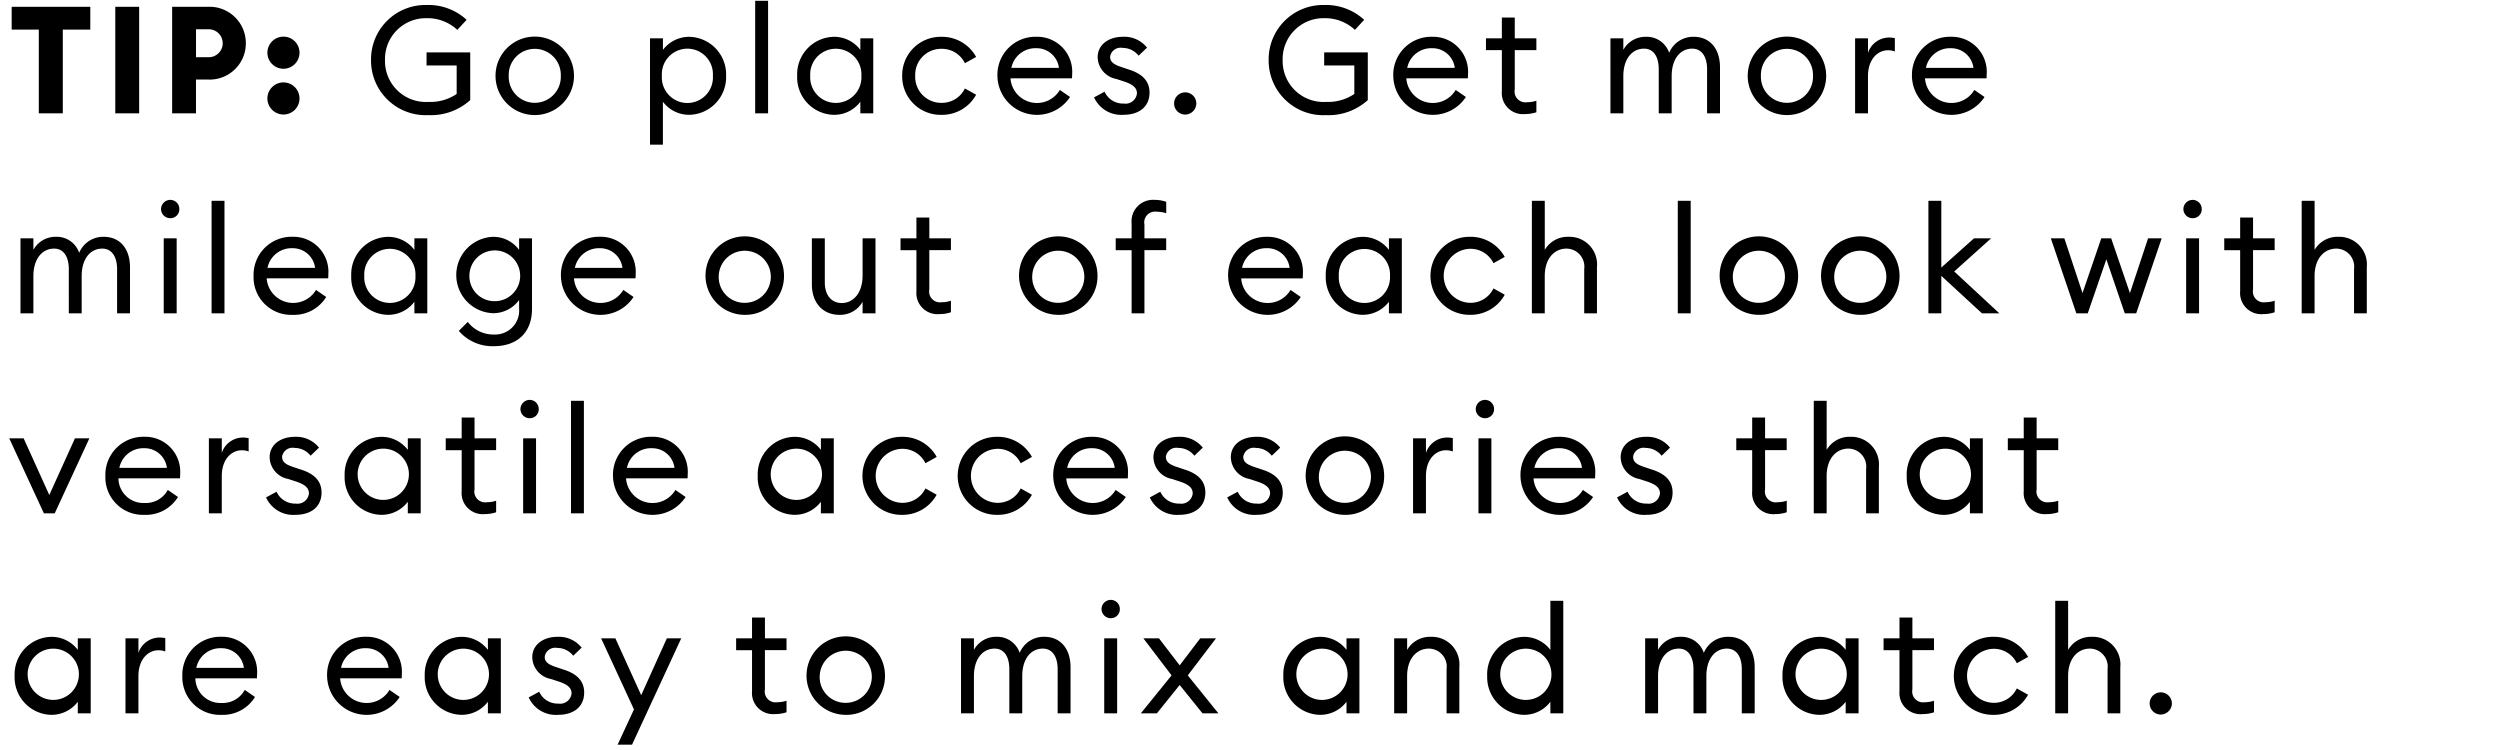 <svg id="accessories_copy" data-name="accessories copy" xmlns="http://www.w3.org/2000/svg" width="300" height="90" viewBox="0 0 300 90">
  <defs>
    <style>
      .cls-1 {
        fill-rule: evenodd;
      }
    </style>
  </defs>
  <g id="layer2">
    <path id="Tip:_Go_places._Get_more_mileage_out_of_each_look_with_versati" data-name="Tip: Go places. Get more  mileage out of each look with versati" class="cls-1" d="M4.655,13.6H7.536V3.551h3.3V0.815H1.4V3.551H4.655V13.6Zm9.179,0H16.7V0.815H13.834V13.6ZM29.5,5.19A4.354,4.354,0,0,0,25,.815H20.656V13.6h2.863V9.547H25A4.339,4.339,0,0,0,29.5,5.19Zm-2.773,0a1.682,1.682,0,0,1-1.765,1.675h-1.44V3.515h1.44A1.672,1.672,0,0,1,26.724,5.19Zm7.288,3.061a1.927,1.927,0,1,0-1.927-1.927A1.929,1.929,0,0,0,34.012,8.251Zm0,5.492a1.927,1.927,0,1,0-1.927-1.927A1.929,1.929,0,0,0,34.012,13.742Zm22.413-1.729V6.288H51.186V7.855H54.8v3.421a5.657,5.657,0,0,1-3.4.954,4.909,4.909,0,0,1-5.2-5.023,4.9,4.9,0,0,1,4.987-5.024,5.247,5.247,0,0,1,3.691,1.4l1.116-1.206A6.749,6.749,0,0,0,51.186.6a6.524,6.524,0,0,0-6.662,6.608A6.557,6.557,0,0,0,51.4,13.814,7.025,7.025,0,0,0,56.425,12.014ZM68.88,9.1a4.708,4.708,0,0,0-9.417,0A4.708,4.708,0,0,0,68.88,9.1Zm-7.832,0a3.126,3.126,0,1,1,6.248,0A3.126,3.126,0,1,1,61.048,9.1ZM78,17.362h1.548v-5.15a3.948,3.948,0,0,0,3.169,1.566A4.516,4.516,0,0,0,87.132,9.1a4.516,4.516,0,0,0-4.411-4.681,3.948,3.948,0,0,0-3.169,1.566V4.6H78V17.362ZM85.547,9.1a3.067,3.067,0,1,1-6.122,0A3.067,3.067,0,1,1,85.547,9.1Zm5.074,4.5H92.17V0.094H90.621V13.6Zm5.04-4.5a4.5,4.5,0,0,0,4.411,4.681,3.947,3.947,0,0,0,3.169-1.566V13.6h1.549v-9h-1.549V5.982a3.947,3.947,0,0,0-3.169-1.566A4.5,4.5,0,0,0,95.661,9.1Zm7.706,0a3.075,3.075,0,1,1-6.14,0A3.075,3.075,0,1,1,103.367,9.1Zm13.77,2.269-1.35-.756a3.052,3.052,0,0,1-2.809,1.728A3.109,3.109,0,0,1,109.827,9.1a3.109,3.109,0,0,1,3.151-3.241,3.052,3.052,0,0,1,2.809,1.729l1.35-.756a4.661,4.661,0,0,0-4.159-2.413A4.613,4.613,0,0,0,108.261,9.1a4.613,4.613,0,0,0,4.717,4.681A4.661,4.661,0,0,0,117.137,11.366ZM119.69,9.1a4.746,4.746,0,0,0,8.715,2.539l-1.224-.846A3.188,3.188,0,0,1,121.257,9.4h7.382a4.395,4.395,0,0,0,.018-0.468,4.2,4.2,0,0,0-4.285-4.519A4.562,4.562,0,0,0,119.69,9.1Zm4.628-3.313a2.694,2.694,0,0,1,2.755,2.359h-5.708A2.943,2.943,0,0,1,124.318,5.784ZM137.944,11.1c0-1.35-.846-2.215-2.376-2.719L134.6,8.053c-1.062-.342-1.386-0.684-1.386-1.26a1.274,1.274,0,0,1,1.512-1.044,2.432,2.432,0,0,1,1.909.936l1.008-.972a3.49,3.49,0,0,0-2.881-1.3c-1.782,0-3.043.99-3.043,2.449a2.718,2.718,0,0,0,2.233,2.611l0.882,0.288c1.171,0.378,1.6.81,1.6,1.44a1.371,1.371,0,0,1-1.585,1.224,2.415,2.415,0,0,1-2.3-1.423l-1.261.684a3.576,3.576,0,0,0,3.529,2.089C136.63,13.778,137.944,12.86,137.944,11.1Zm5.615,1.3a1.333,1.333,0,1,0-1.332,1.35A1.356,1.356,0,0,0,143.559,12.392Zm20.576-.378V6.288H158.9V7.855h3.619v3.421a5.658,5.658,0,0,1-3.4.954,4.909,4.909,0,0,1-5.2-5.023A4.9,4.9,0,0,1,158.9,2.183a5.248,5.248,0,0,1,3.691,1.4L163.7,2.381A6.746,6.746,0,0,0,158.9.6a6.524,6.524,0,0,0-6.662,6.608,6.557,6.557,0,0,0,6.878,6.608A7.023,7.023,0,0,0,164.135,12.014ZM167.192,9.1a4.746,4.746,0,0,0,8.714,2.539l-1.224-.846A3.188,3.188,0,0,1,168.758,9.4h7.383a4.395,4.395,0,0,0,.018-0.468,4.2,4.2,0,0,0-4.286-4.519A4.562,4.562,0,0,0,167.192,9.1Zm4.627-3.313a2.693,2.693,0,0,1,2.755,2.359h-5.708A2.944,2.944,0,0,1,171.819,5.784Zm12.547,7.688V12.086a3.428,3.428,0,0,1-1.1.18,1.3,1.3,0,0,1-1.494-1.53V6.018h2.593V4.6h-2.593v-2.5h-1.549V4.6h-1.908V6.018h1.908v4.915a2.534,2.534,0,0,0,2.755,2.755A4.314,4.314,0,0,0,184.366,13.472Zm8.89,0.126H194.8V9.133c0-2.035,1.027-3.295,2.485-3.295,1.17,0,1.765,1.008,1.765,2.467V13.6H200.6V9.133c0-2.035,1.008-3.295,2.467-3.295,1.17,0,1.782,1.008,1.782,2.467V13.6H206.4V8.071c0-2.2-1.189-3.655-3.151-3.655A3.116,3.116,0,0,0,200.3,6.342a2.83,2.83,0,0,0-2.773-1.927A3.028,3.028,0,0,0,194.8,5.982V4.6h-1.548v9Zm25.886-4.5a4.708,4.708,0,0,0-9.416,0A4.708,4.708,0,0,0,219.142,9.1Zm-7.832,0a3.126,3.126,0,1,1,6.248,0A3.126,3.126,0,1,1,211.31,9.1Zm11.3,4.5h1.548V9.133c0-2.107,1.242-3.1,2.377-3.1a2.262,2.262,0,0,1,.846.144v-1.6a3.208,3.208,0,0,0-.7-0.072,2.678,2.678,0,0,0-2.521,1.837V4.6h-1.548v9Zm6.822-4.5a4.746,4.746,0,0,0,8.714,2.539l-1.224-.846A3.188,3.188,0,0,1,231,9.4h7.382a4.395,4.395,0,0,0,.018-0.468,4.2,4.2,0,0,0-4.285-4.519A4.562,4.562,0,0,0,229.436,9.1Zm4.627-3.313a2.694,2.694,0,0,1,2.755,2.359H231.11A2.943,2.943,0,0,1,234.063,5.784ZM2.458,37.6H4.007V33.133c0-2.035,1.026-3.3,2.485-3.3,1.17,0,1.765,1.008,1.765,2.467V37.6H9.8V33.133c0-2.035,1.008-3.3,2.467-3.3,1.17,0,1.783,1.008,1.783,2.467V37.6H15.6V32.071c0-2.2-1.188-3.655-3.151-3.655A3.116,3.116,0,0,0,9.5,30.342a2.83,2.83,0,0,0-2.773-1.927,3.026,3.026,0,0,0-2.719,1.566V28.6H2.458v9ZM21.521,25.085a1.087,1.087,0,0,0-1.08-1.1,1.118,1.118,0,0,0-1.116,1.1,1.106,1.106,0,0,0,1.116,1.1A1.076,1.076,0,0,0,21.521,25.085ZM19.648,37.6H21.2v-9H19.648v9Zm5.742,0h1.548v-13.5H25.39V37.6Zm5.04-4.5a4.506,4.506,0,0,0,4.663,4.681,4.522,4.522,0,0,0,4.051-2.143L37.92,34.79A3.187,3.187,0,0,1,32,33.4h7.382a4.394,4.394,0,0,0,.018-0.468,4.2,4.2,0,0,0-4.285-4.519A4.562,4.562,0,0,0,30.43,33.1Zm4.627-3.313a2.694,2.694,0,0,1,2.755,2.359H32.1A2.943,2.943,0,0,1,35.057,29.784Zm7.09,3.313a4.505,4.505,0,0,0,4.411,4.681,3.948,3.948,0,0,0,3.169-1.566V37.6h1.548v-9H49.728v1.386a3.948,3.948,0,0,0-3.169-1.566A4.5,4.5,0,0,0,42.148,33.1Zm7.706,0a3.075,3.075,0,1,1-6.14,0A3.075,3.075,0,1,1,49.854,33.1ZM63.84,37.076V28.6H62.292v1.386a3.83,3.83,0,0,0-3.133-1.566,4.586,4.586,0,0,0,0,9.165A3.844,3.844,0,0,0,62.292,36v1.026a2.878,2.878,0,0,1-3.007,3.115,3.852,3.852,0,0,1-3.151-1.512l-1.08,1.08A5.345,5.345,0,0,0,59.3,41.542C61.86,41.542,63.84,40.083,63.84,37.076Zm-7.508-4.087a3.045,3.045,0,1,1,3.043,3.151A3,3,0,0,1,56.332,32.989ZM67.311,33.1a4.746,4.746,0,0,0,8.715,2.539L74.8,34.79A3.187,3.187,0,0,1,68.878,33.4H76.26a4.394,4.394,0,0,0,.018-0.468,4.2,4.2,0,0,0-4.285-4.519A4.562,4.562,0,0,0,67.311,33.1Zm4.627-3.313a2.694,2.694,0,0,1,2.755,2.359H68.986A2.943,2.943,0,0,1,71.939,29.784ZM94.08,33.1a4.709,4.709,0,1,0-4.7,4.681A4.62,4.62,0,0,0,94.08,33.1Zm-7.832,0a3.126,3.126,0,1,1,3.133,3.241A3.094,3.094,0,0,1,86.248,33.1Zm11.177,1.026c0,2.233,1.332,3.655,3.313,3.655a3.1,3.1,0,0,0,2.773-1.566V37.6h1.548v-9h-1.548v4.465c0,2.071-1.1,3.3-2.5,3.3-1.242,0-2.034-.954-2.034-2.467V28.6H97.425v5.528Zm16.687,3.349V36.086a3.421,3.421,0,0,1-1.1.18,1.3,1.3,0,0,1-1.494-1.53V30.018h2.592V28.6H111.52v-2.5h-1.549v2.5h-1.908v1.422h1.908v4.915a2.535,2.535,0,0,0,2.755,2.755A4.307,4.307,0,0,0,114.112,37.472ZM131.7,33.1a4.709,4.709,0,1,0-4.7,4.681A4.62,4.62,0,0,0,131.7,33.1Zm-7.832,0A3.126,3.126,0,1,1,127,36.338,3.094,3.094,0,0,1,123.867,33.1Zm11.916,4.5h1.548v-7.58h2.611V28.6h-2.611V26.939a1.3,1.3,0,0,1,1.5-1.53,3.625,3.625,0,0,1,1.116.18V24.22a4.088,4.088,0,0,0-1.4-.234,2.571,2.571,0,0,0-2.755,2.791V28.6h-1.909v1.422h1.909V37.6Zm11.591-4.5a4.746,4.746,0,0,0,8.715,2.539l-1.225-.846a3.187,3.187,0,0,1-5.923-1.386h7.382a4.394,4.394,0,0,0,.018-0.468,4.2,4.2,0,0,0-4.285-4.519A4.562,4.562,0,0,0,147.374,33.1ZM152,29.784a2.693,2.693,0,0,1,2.754,2.359h-5.707A2.943,2.943,0,0,1,152,29.784Zm7.09,3.313a4.505,4.505,0,0,0,4.411,4.681,3.947,3.947,0,0,0,3.169-1.566V37.6h1.549v-9h-1.549v1.386a3.947,3.947,0,0,0-3.169-1.566A4.505,4.505,0,0,0,159.092,33.1Zm7.706,0a3.075,3.075,0,1,1-6.139,0A3.075,3.075,0,1,1,166.8,33.1Zm13.771,2.269-1.351-.756a3.051,3.051,0,0,1-2.809,1.729,3.242,3.242,0,0,1,0-6.482,3.051,3.051,0,0,1,2.809,1.728l1.351-.756a4.664,4.664,0,0,0-4.16-2.413,4.682,4.682,0,1,0,0,9.363A4.664,4.664,0,0,0,180.569,35.366Zm3.255,2.233h1.548V33.133c0-2.107,1.153-3.3,2.611-3.3a2.161,2.161,0,0,1,2.125,2.449V37.6h1.53V32.053a3.318,3.318,0,0,0-3.4-3.637,3.185,3.185,0,0,0-2.863,1.566V24.094h-1.548V37.6Zm17.513,0h1.549v-13.5h-1.549V37.6Zm14.439-4.5a4.709,4.709,0,1,0-4.7,4.681A4.62,4.62,0,0,0,215.776,33.1Zm-7.832,0a3.126,3.126,0,1,1,3.133,3.241A3.094,3.094,0,0,1,207.944,33.1Zm20,0a4.709,4.709,0,1,0-4.7,4.681A4.62,4.62,0,0,0,227.944,33.1Zm-7.833,0a3.126,3.126,0,1,1,3.133,3.241A3.095,3.095,0,0,1,220.111,33.1Zm11.3,4.5h1.548V33.1l4.88,4.5h2.088l-5.419-5.023,4.429-3.979h-2.053l-3.925,3.511V24.094h-1.548V37.6Zm23.564,0h1.369l3.06-9H257.77l-2.179,6.572-2.25-6.572h-1.189l-2.25,6.572L247.723,28.6H246.1l3.061,9h1.369l2.232-6.482Zm9.232-12.514a1.087,1.087,0,0,0-1.08-1.1,1.119,1.119,0,0,0-1.117,1.1,1.107,1.107,0,0,0,1.117,1.1A1.076,1.076,0,0,0,264.211,25.085ZM262.338,37.6h1.549v-9h-1.549v9Zm10.622-.126V36.086a3.423,3.423,0,0,1-1.1.18,1.3,1.3,0,0,1-1.494-1.53V30.018h2.593V28.6h-2.593v-2.5h-1.548v2.5H266.91v1.422h1.909v4.915a2.534,2.534,0,0,0,2.754,2.755A4.309,4.309,0,0,0,272.96,37.472ZM276.2,37.6h1.549V33.133c0-2.107,1.152-3.3,2.611-3.3a2.161,2.161,0,0,1,2.124,2.449V37.6h1.531V32.053a3.318,3.318,0,0,0-3.4-3.637,3.183,3.183,0,0,0-2.863,1.566V24.094H276.2V37.6ZM5.267,61.6h1.3l4.159-9H8.994L5.915,59.4,2.837,52.6H1.108Zm7.379-4.5a4.506,4.506,0,0,0,4.663,4.681,4.522,4.522,0,0,0,4.051-2.143l-1.224-.846a3.011,3.011,0,0,1-2.809,1.567A2.993,2.993,0,0,1,14.213,57.4H21.6a4.42,4.42,0,0,0,.018-0.468,4.2,4.2,0,0,0-4.285-4.519A4.562,4.562,0,0,0,12.646,57.1Zm4.627-3.313a2.693,2.693,0,0,1,2.755,2.359H14.321A2.943,2.943,0,0,1,17.274,53.784ZM25.066,61.6h1.548V57.133c0-2.107,1.242-3.1,2.377-3.1a2.264,2.264,0,0,1,.846.144v-1.6a3.2,3.2,0,0,0-.7-0.072,2.679,2.679,0,0,0-2.521,1.837V52.6H25.066v9Zm13.52-2.5c0-1.35-.846-2.215-2.377-2.719l-0.972-.324c-1.062-.342-1.386-0.684-1.386-1.26a1.274,1.274,0,0,1,1.512-1.044,2.432,2.432,0,0,1,1.909.936l1.008-.972a3.491,3.491,0,0,0-2.881-1.3c-1.782,0-3.043.99-3.043,2.449a2.717,2.717,0,0,0,2.233,2.611l0.882,0.288c1.17,0.378,1.6.81,1.6,1.44a1.371,1.371,0,0,1-1.584,1.224,2.416,2.416,0,0,1-2.3-1.422l-1.26.684a3.576,3.576,0,0,0,3.529,2.089C37.272,61.778,38.586,60.86,38.586,59.1Zm2.77-2a4.5,4.5,0,0,0,4.411,4.681,3.948,3.948,0,0,0,3.169-1.566V61.6h1.548v-9H48.937v1.386a3.948,3.948,0,0,0-3.169-1.567A4.5,4.5,0,0,0,41.356,57.1Zm7.706,0A3.075,3.075,0,1,1,46,53.838,3.074,3.074,0,0,1,49.063,57.1Zm10.475,4.375V60.086a3.421,3.421,0,0,1-1.1.18,1.3,1.3,0,0,1-1.495-1.53V54.018h2.593V52.6H56.945v-2.5H55.4v2.5H53.488v1.422H55.4v4.915a2.534,2.534,0,0,0,2.755,2.755A4.31,4.31,0,0,0,59.538,61.472Zm5.111-12.388a1.087,1.087,0,0,0-1.08-1.1,1.118,1.118,0,0,0-1.116,1.1,1.107,1.107,0,0,0,1.116,1.1A1.076,1.076,0,0,0,64.649,49.085ZM62.776,61.6h1.549v-9H62.776v9Zm5.742,0h1.549v-13.5H68.518V61.6Zm5.04-4.5a4.746,4.746,0,0,0,8.715,2.539l-1.224-.846A3.187,3.187,0,0,1,75.124,57.4h7.382a4.4,4.4,0,0,0,.018-0.468,4.2,4.2,0,0,0-4.285-4.519A4.562,4.562,0,0,0,73.558,57.1Zm4.627-3.313a2.693,2.693,0,0,1,2.755,2.359H75.232A2.943,2.943,0,0,1,78.185,53.784ZM90.927,57.1a4.5,4.5,0,0,0,4.411,4.681,3.948,3.948,0,0,0,3.169-1.566V61.6h1.548v-9H98.508v1.386a3.948,3.948,0,0,0-3.169-1.567A4.5,4.5,0,0,0,90.927,57.1Zm7.706,0a3.075,3.075,0,1,1-3.061-3.259A3.074,3.074,0,0,1,98.634,57.1Zm13.77,2.269-1.351-.756a3.051,3.051,0,0,1-2.808,1.728,3.242,3.242,0,0,1,0-6.482,3.051,3.051,0,0,1,2.808,1.729l1.351-.756a4.662,4.662,0,0,0-4.159-2.413,4.682,4.682,0,1,0,0,9.363A4.662,4.662,0,0,0,112.4,59.366Zm11.43,0-1.351-.756a3.051,3.051,0,0,1-2.809,1.728,3.242,3.242,0,0,1,0-6.482,3.051,3.051,0,0,1,2.809,1.729l1.351-.756a4.664,4.664,0,0,0-4.16-2.413,4.682,4.682,0,1,0,0,9.363A4.664,4.664,0,0,0,123.834,59.366Zm2.553-2.269a4.746,4.746,0,0,0,8.714,2.539l-1.224-.846a3.188,3.188,0,0,1-5.924-1.386h7.382a4.4,4.4,0,0,0,.018-0.468,4.2,4.2,0,0,0-4.285-4.519A4.562,4.562,0,0,0,126.387,57.1Zm4.627-3.313a2.693,2.693,0,0,1,2.755,2.359h-5.708A2.944,2.944,0,0,1,131.014,53.784ZM144.641,59.1c0-1.35-.847-2.215-2.377-2.719l-0.972-.324c-1.063-.342-1.387-0.684-1.387-1.26a1.275,1.275,0,0,1,1.513-1.044,2.431,2.431,0,0,1,1.908.936l1.008-.972a3.49,3.49,0,0,0-2.88-1.3c-1.783,0-3.043.99-3.043,2.449a2.717,2.717,0,0,0,2.232,2.611l0.883,0.288c1.17,0.378,1.6.81,1.6,1.44a1.37,1.37,0,0,1-1.584,1.224,2.416,2.416,0,0,1-2.305-1.422l-1.26.684a3.575,3.575,0,0,0,3.529,2.089C143.326,61.778,144.641,60.86,144.641,59.1Zm9.288,0c0-1.35-.847-2.215-2.377-2.719l-0.972-.324c-1.063-.342-1.387-0.684-1.387-1.26a1.275,1.275,0,0,1,1.513-1.044,2.431,2.431,0,0,1,1.908.936l1.008-.972a3.49,3.49,0,0,0-2.88-1.3c-1.783,0-3.043.99-3.043,2.449a2.717,2.717,0,0,0,2.232,2.611l0.883,0.288c1.17,0.378,1.6.81,1.6,1.44a1.37,1.37,0,0,1-1.584,1.224,2.416,2.416,0,0,1-2.305-1.422l-1.26.684a3.575,3.575,0,0,0,3.529,2.089C152.614,61.778,153.929,60.86,153.929,59.1Zm12.168-2a4.709,4.709,0,1,0-4.7,4.681A4.62,4.62,0,0,0,166.1,57.1Zm-7.832,0a3.126,3.126,0,1,1,3.133,3.241A3.094,3.094,0,0,1,158.265,57.1Zm11.3,4.5h1.549V57.133c0-2.107,1.242-3.1,2.377-3.1a2.263,2.263,0,0,1,.846.144v-1.6a3.2,3.2,0,0,0-.7-0.072,2.678,2.678,0,0,0-2.521,1.837V52.6h-1.549v9Zm9.721-12.514a1.087,1.087,0,0,0-1.08-1.1,1.118,1.118,0,0,0-1.117,1.1,1.107,1.107,0,0,0,1.117,1.1A1.076,1.076,0,0,0,179.289,49.085ZM177.416,61.6h1.549v-9h-1.549v9Zm5.04-4.5a4.746,4.746,0,0,0,8.715,2.539l-1.225-.846a3.188,3.188,0,0,1-5.924-1.386h7.383a4.4,4.4,0,0,0,.018-0.468,4.2,4.2,0,0,0-4.286-4.519A4.562,4.562,0,0,0,182.456,57.1Zm4.627-3.313a2.693,2.693,0,0,1,2.755,2.359h-5.707A2.942,2.942,0,0,1,187.083,53.784ZM200.71,59.1c0-1.35-.846-2.215-2.377-2.719l-0.972-.324c-1.062-.342-1.387-0.684-1.387-1.26a1.275,1.275,0,0,1,1.513-1.044,2.435,2.435,0,0,1,1.909.936l1.008-.972a3.492,3.492,0,0,0-2.881-1.3c-1.783,0-3.043.99-3.043,2.449a2.717,2.717,0,0,0,2.233,2.611l0.882,0.288c1.17,0.378,1.6.81,1.6,1.44a1.37,1.37,0,0,1-1.584,1.224,2.417,2.417,0,0,1-2.305-1.422l-1.26.684a3.575,3.575,0,0,0,3.529,2.089C199.4,61.778,200.71,60.86,200.71,59.1Zm13.7,2.377V60.086a3.419,3.419,0,0,1-1.1.18,1.3,1.3,0,0,1-1.5-1.53V54.018h2.593V52.6h-2.593v-2.5h-1.548v2.5h-1.909v1.422h1.909v4.915a2.534,2.534,0,0,0,2.755,2.755A4.307,4.307,0,0,0,214.407,61.472Zm3.239,0.126h1.548V57.133c0-2.107,1.153-3.3,2.611-3.3a2.161,2.161,0,0,1,2.125,2.449V61.6h1.53V56.053a3.318,3.318,0,0,0-3.4-3.637,3.184,3.184,0,0,0-2.863,1.567V48.094h-1.548V61.6Zm11.159-4.5a4.505,4.505,0,0,0,4.412,4.681,3.95,3.95,0,0,0,3.169-1.566V61.6h1.548v-9h-1.548v1.386a3.95,3.95,0,0,0-3.169-1.567A4.505,4.505,0,0,0,228.805,57.1Zm7.707,0a3.075,3.075,0,1,1-3.061-3.259A3.074,3.074,0,0,1,236.512,57.1Zm10.475,4.375V60.086a3.42,3.42,0,0,1-1.1.18,1.3,1.3,0,0,1-1.494-1.53V54.018h2.593V52.6h-2.593v-2.5h-1.548v2.5h-1.909v1.422h1.909v4.915a2.534,2.534,0,0,0,2.754,2.755A4.309,4.309,0,0,0,246.987,61.472ZM1.756,81.1a4.5,4.5,0,0,0,4.411,4.681,3.948,3.948,0,0,0,3.169-1.567V85.6h1.549v-9H9.336v1.386a3.948,3.948,0,0,0-3.169-1.566A4.5,4.5,0,0,0,1.756,81.1Zm7.706,0A3.075,3.075,0,1,1,6.4,77.838,3.074,3.074,0,0,1,9.462,81.1Zm5.6,4.5h1.549V81.133c0-2.107,1.242-3.1,2.377-3.1a2.263,2.263,0,0,1,.846.144v-1.6a3.208,3.208,0,0,0-.7-0.072,2.678,2.678,0,0,0-2.521,1.837V76.6H15.058v9Zm6.822-4.5a4.506,4.506,0,0,0,4.664,4.681,4.522,4.522,0,0,0,4.051-2.143L29.37,82.79a3.011,3.011,0,0,1-2.809,1.566A2.993,2.993,0,0,1,23.447,81.4h7.382a4.37,4.37,0,0,0,.018-0.468,4.2,4.2,0,0,0-4.285-4.519A4.562,4.562,0,0,0,21.88,81.1Zm4.627-3.313a2.693,2.693,0,0,1,2.755,2.359H23.555A2.943,2.943,0,0,1,26.508,77.784ZM39.25,81.1a4.746,4.746,0,0,0,8.715,2.539L46.74,82.79A3.187,3.187,0,0,1,40.816,81.4H48.2a4.394,4.394,0,0,0,.018-0.468,4.2,4.2,0,0,0-4.285-4.519A4.562,4.562,0,0,0,39.25,81.1Zm4.627-3.313a2.694,2.694,0,0,1,2.755,2.359H40.924A2.943,2.943,0,0,1,43.877,77.784Zm7.09,3.313a4.505,4.505,0,0,0,4.411,4.681,3.948,3.948,0,0,0,3.169-1.567V85.6H60.1v-9H58.548v1.386a3.948,3.948,0,0,0-3.169-1.566A4.505,4.505,0,0,0,50.968,81.1Zm7.706,0a3.075,3.075,0,1,1-3.061-3.259A3.074,3.074,0,0,1,58.674,81.1Zm11.429,2c0-1.35-.846-2.215-2.377-2.719l-0.972-.324c-1.062-.342-1.386-0.684-1.386-1.26a1.274,1.274,0,0,1,1.513-1.044,2.432,2.432,0,0,1,1.909.936l1.008-.972a3.491,3.491,0,0,0-2.881-1.3c-1.782,0-3.043.99-3.043,2.449a2.717,2.717,0,0,0,2.233,2.611l0.882,0.288c1.17,0.378,1.6.81,1.6,1.44a1.37,1.37,0,0,1-1.584,1.224,2.416,2.416,0,0,1-2.3-1.422l-1.26.684a3.576,3.576,0,0,0,3.529,2.089C68.789,85.778,70.1,84.86,70.1,83.1Zm5.741,6.266L81.75,76.6H80.022L76.943,83.42l-3.1-6.824h-1.71l3.943,8.535-1.963,4.231h1.728Zm18.541-3.889V84.086a3.421,3.421,0,0,1-1.1.18,1.3,1.3,0,0,1-1.494-1.531V78.018h2.593V76.6H91.793v-2.5H90.244v2.5H88.335v1.422h1.909v4.915A2.534,2.534,0,0,0,93,85.688,4.307,4.307,0,0,0,94.385,85.472ZM106.2,81.1a4.709,4.709,0,1,0-4.7,4.681A4.62,4.62,0,0,0,106.2,81.1Zm-7.833,0a3.126,3.126,0,1,1,3.133,3.241A3.094,3.094,0,0,1,98.362,81.1Zm16.955,4.5h1.549V81.133c0-2.035,1.026-3.3,2.485-3.3,1.17,0,1.764,1.008,1.764,2.467V85.6h1.549V81.133c0-2.035,1.008-3.3,2.466-3.3,1.171,0,1.783,1.008,1.783,2.467V85.6h1.548V80.071c0-2.2-1.188-3.655-3.151-3.655a3.115,3.115,0,0,0-2.952,1.927,2.831,2.831,0,0,0-2.773-1.927,3.025,3.025,0,0,0-2.719,1.566V76.6h-1.549v9ZM134.38,73.085a1.087,1.087,0,0,0-1.08-1.1,1.118,1.118,0,0,0-1.117,1.1,1.107,1.107,0,0,0,1.117,1.1A1.076,1.076,0,0,0,134.38,73.085ZM132.507,85.6h1.549v-9h-1.549v9Zm4.392,0h1.926l2.737-3.4,2.737,3.4h1.909l-3.673-4.555L145.92,76.6h-1.891l-2.467,3.241L139.077,76.6h-1.872l3.385,4.447ZM154,81.1a4.5,4.5,0,0,0,4.411,4.681,3.947,3.947,0,0,0,3.169-1.567V85.6h1.549v-9h-1.549v1.386a3.947,3.947,0,0,0-3.169-1.566A4.5,4.5,0,0,0,154,81.1Zm7.706,0a3.075,3.075,0,1,1-3.061-3.259A3.074,3.074,0,0,1,161.705,81.1Zm5.6,4.5h1.548V81.133c0-2.107,1.153-3.3,2.611-3.3a2.161,2.161,0,0,1,2.125,2.449V85.6h1.53V80.053a3.318,3.318,0,0,0-3.4-3.637,3.184,3.184,0,0,0-2.863,1.566V76.6H167.3v9Zm11.159-4.5a4.505,4.505,0,0,0,4.412,4.681,3.948,3.948,0,0,0,3.169-1.567V85.6h1.548v-13.5h-1.548v5.888a3.948,3.948,0,0,0-3.169-1.566A4.505,4.505,0,0,0,178.46,81.1Zm7.707,0a3.075,3.075,0,1,1-3.061-3.259A3.074,3.074,0,0,1,186.167,81.1Zm11.247,4.5h1.549V81.133c0-2.035,1.026-3.3,2.484-3.3,1.171,0,1.765,1.008,1.765,2.467V85.6h1.548V81.133c0-2.035,1.009-3.3,2.467-3.3,1.171,0,1.783,1.008,1.783,2.467V85.6h1.548V80.071c0-2.2-1.188-3.655-3.151-3.655a3.117,3.117,0,0,0-2.953,1.927,2.829,2.829,0,0,0-2.772-1.927,3.025,3.025,0,0,0-2.719,1.566V76.6h-1.549v9ZM213.9,81.1a4.505,4.505,0,0,0,4.411,4.681,3.947,3.947,0,0,0,3.169-1.567V85.6h1.549v-9h-1.549v1.386a3.947,3.947,0,0,0-3.169-1.566A4.505,4.505,0,0,0,213.9,81.1Zm7.706,0a3.075,3.075,0,1,1-3.061-3.259A3.074,3.074,0,0,1,221.608,81.1Zm10.475,4.375V84.086a3.419,3.419,0,0,1-1.1.18,1.3,1.3,0,0,1-1.494-1.531V78.018h2.592V76.6h-2.592v-2.5h-1.549v2.5h-1.908v1.422h1.908v4.915a2.535,2.535,0,0,0,2.755,2.755A4.3,4.3,0,0,0,232.083,85.472Zm11.288-2.107-1.351-.756a3.051,3.051,0,0,1-2.809,1.728,3.242,3.242,0,0,1,0-6.482,3.051,3.051,0,0,1,2.809,1.729l1.351-.756a4.664,4.664,0,0,0-4.16-2.413,4.682,4.682,0,1,0,0,9.363A4.664,4.664,0,0,0,243.371,83.366Zm3.255,2.233h1.548V81.133c0-2.107,1.153-3.3,2.611-3.3a2.161,2.161,0,0,1,2.125,2.449V85.6h1.53V80.053a3.318,3.318,0,0,0-3.4-3.637,3.185,3.185,0,0,0-2.863,1.566V72.094h-1.548V85.6Zm14-1.206a1.332,1.332,0,1,0-1.332,1.35A1.356,1.356,0,0,0,260.63,84.392Z"/>
  </g>
</svg>
